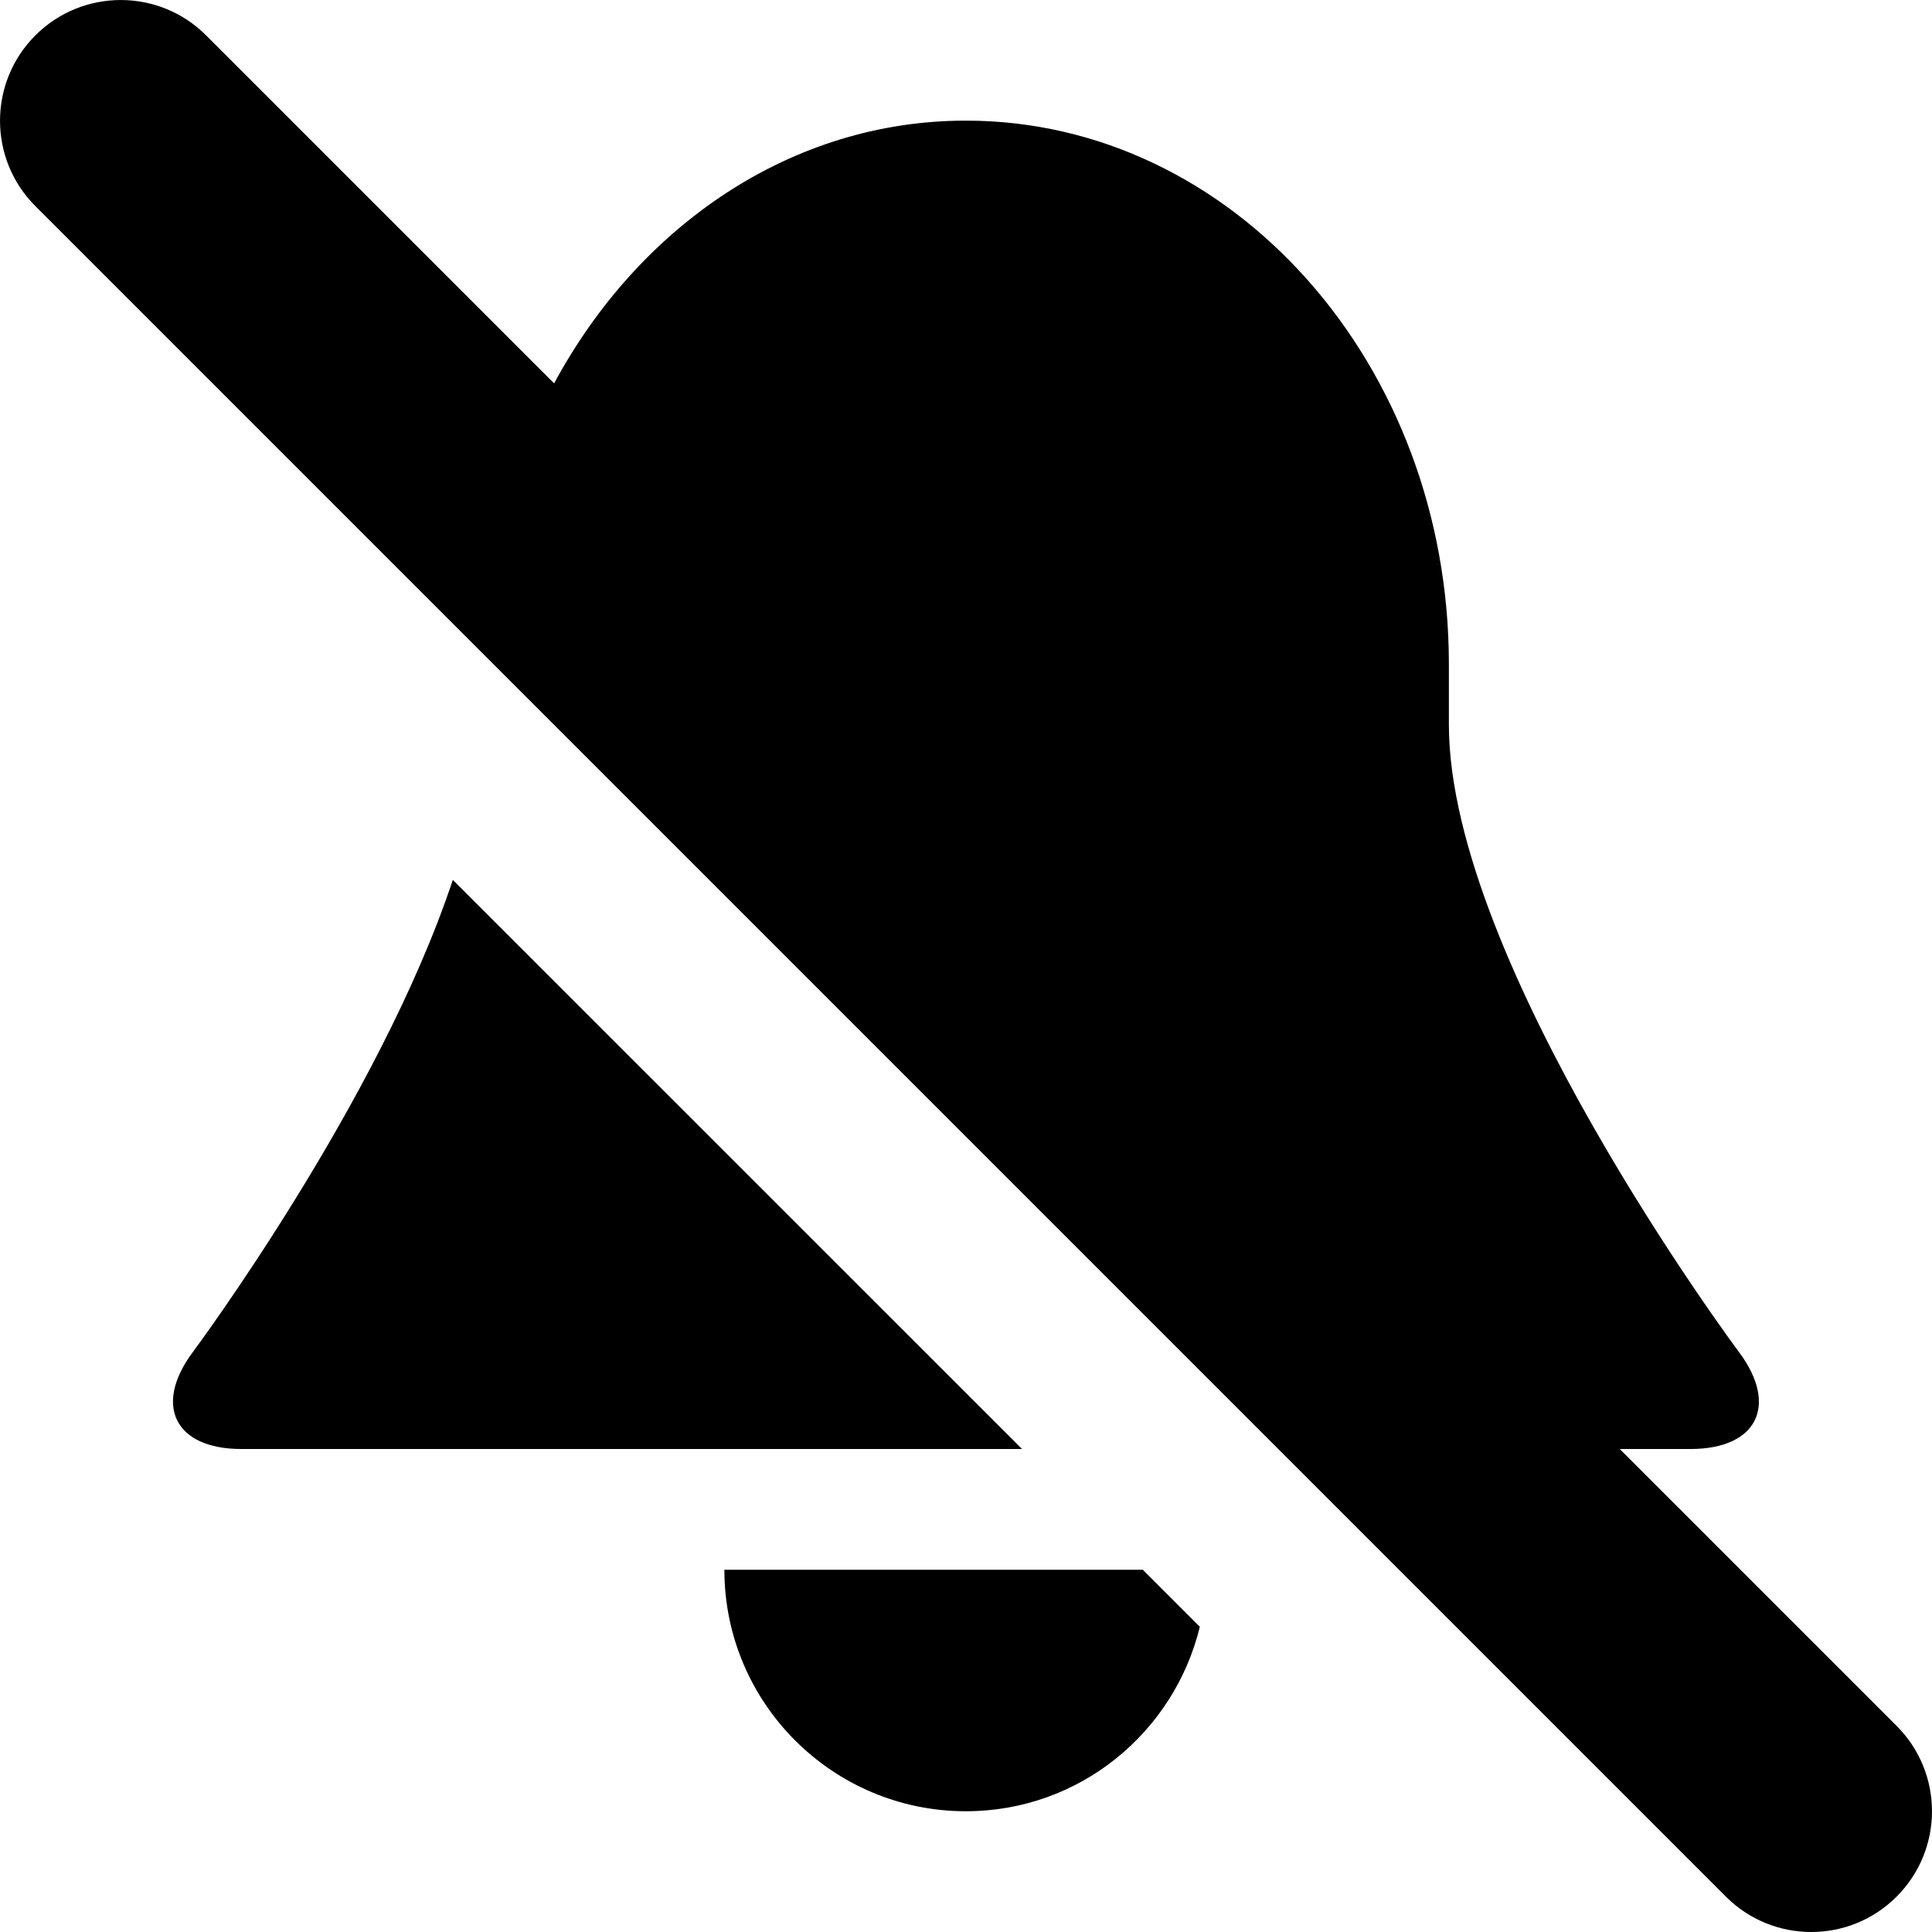 <?xml version="1.0" encoding="iso-8859-1"?>
<!-- Generator: Adobe Illustrator 17.0.0, SVG Export Plug-In . SVG Version: 6.00 Build 0)  -->
<!DOCTYPE svg PUBLIC "-//W3C//DTD SVG 1.1//EN" "http://www.w3.org/Graphics/SVG/1.1/DTD/svg11.dtd">
<svg version="1.1" id="Layer_1" xmlns="http://www.w3.org/2000/svg" xmlns:xlink="http://www.w3.org/1999/xlink" x="0px" y="0px"
	 width="32px" height="32px" viewBox="0 0 32 32" style="enable-background:new 0 0 32 32;" xml:space="preserve">
<g>
	<defs>
		<rect id="SVGID_1_" width="32" height="32"/>
	</defs>
	<clipPath id="SVGID_2_">
		<use xlink:href="#SVGID_1_"  style="overflow:visible;"/>
	</clipPath>
	<g style="clip-path:url(#SVGID_2_);">
		<defs>
			<rect id="SVGID_3_" width="32" height="32"/>
		</defs>
		<clipPath id="SVGID_4_">
			<use xlink:href="#SVGID_3_"  style="overflow:visible;"/>
		</clipPath>
		<path style="clip-path:url(#SVGID_4_);" d="M16.928,24L7.5,14.574c-1.222,3.683-4.308,7.823-4.308,7.823
			C2.536,23.278,2.899,24,3.996,24H16.928z"/>
		<path style="clip-path:url(#SVGID_4_);" d="M31.414,28.586L26.828,24h1.18c1.094-0.003,1.453-0.723,0.797-1.603
			c0,0-4.807-6.438-4.807-10.397v-1.001c0-4.972-3.582-9.001-8-9.001c-2.898,0-5.418,1.75-6.82,4.352L3.414,0.586
			c-0.781-0.781-2.047-0.781-2.828,0s-0.781,2.047,0,2.828l28,28C28.977,31.805,29.488,32,30,32c0.512,0,1.023-0.195,1.414-0.586
			C32.195,30.633,32.195,29.367,31.414,28.586"/>
		<path style="clip-path:url(#SVGID_4_);" d="M11.998,26c0,2.208,1.793,4,4,4c1.883,0,3.449-1.305,3.875-3.055L18.928,26H11.998z"/>
	</g>
</g>
</svg>
